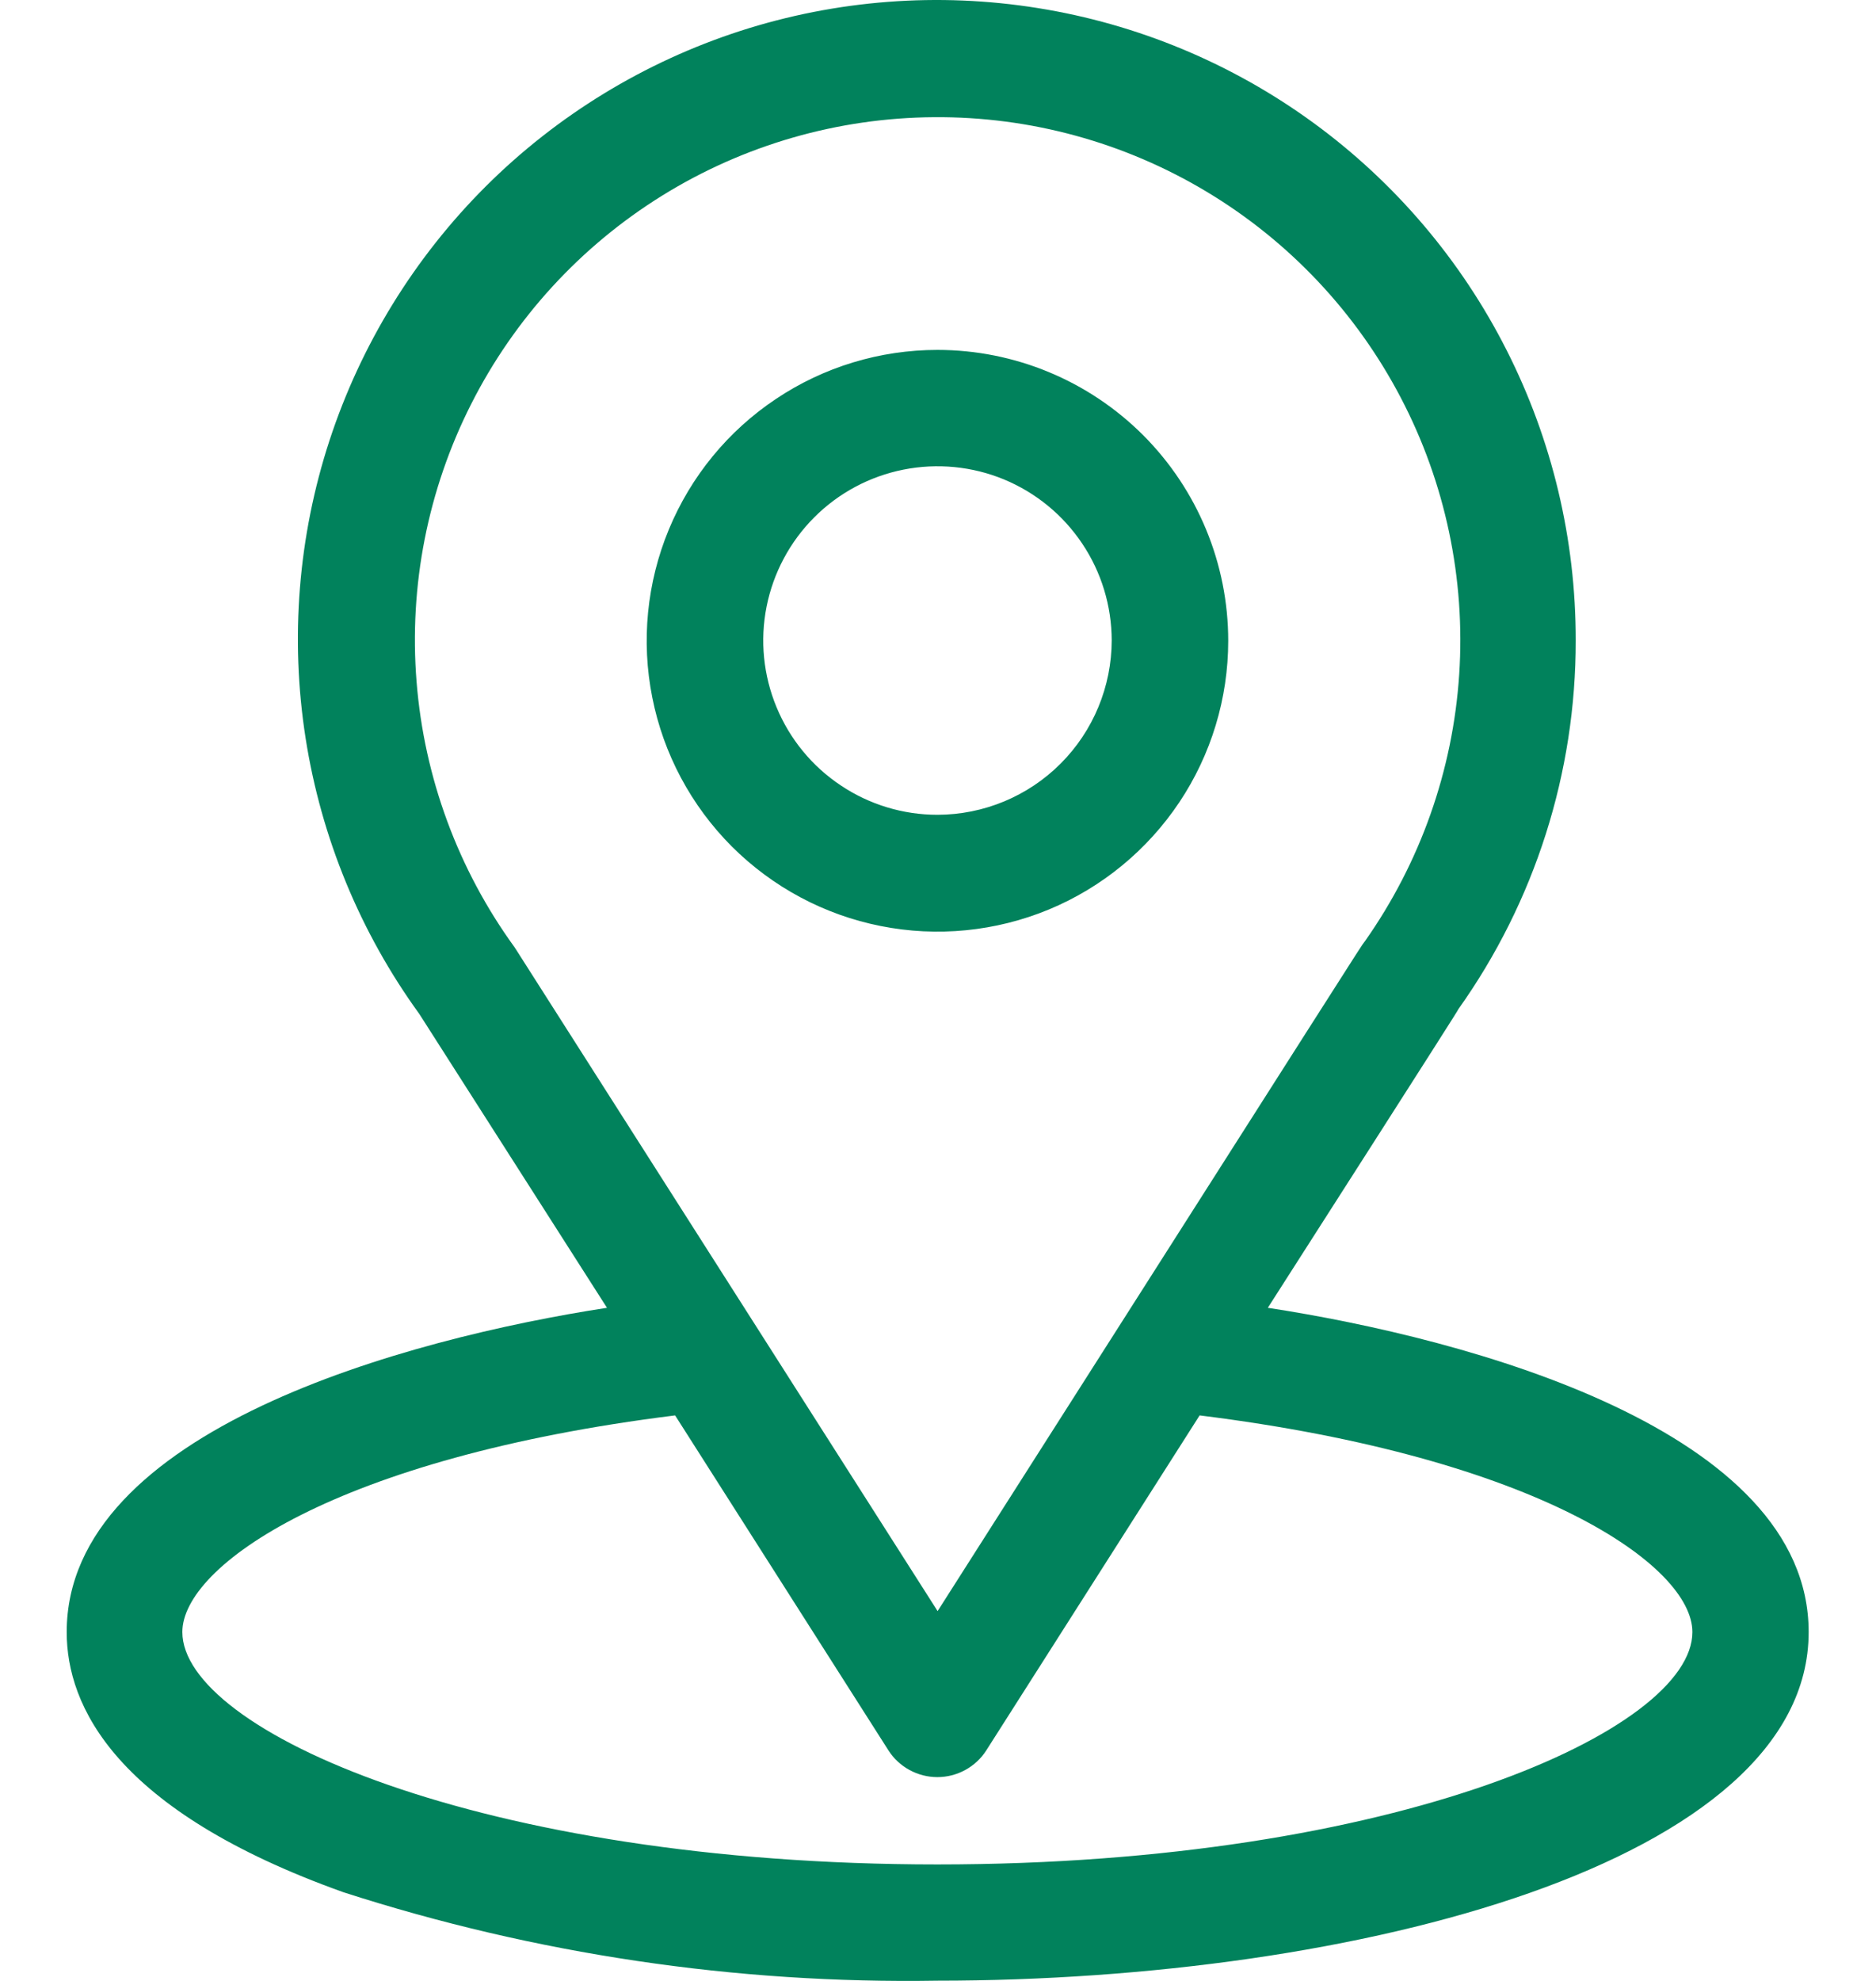 <svg width="18" height="19" viewBox="0 0 23 25" fill="none" xmlns="http://www.w3.org/2000/svg">
<path fill-rule="evenodd" clip-rule="evenodd" d="M18.056 12.76C18.037 12.792 18.008 12.844 15.664 16.505C18.202 16.894 22.492 18.049 22.492 20.597C22.492 23.507 16.774 24.997 11.493 24.997C8.949 25.039 6.415 24.662 3.994 23.881C1.106 22.849 0.5 21.526 0.5 20.598C0.5 18.05 4.795 16.894 7.321 16.505L4.952 12.797C4.205 11.767 3.713 10.573 3.516 9.316C3.319 8.058 3.422 6.771 3.817 5.561C4.213 4.351 4.889 3.252 5.79 2.353C6.692 1.454 7.794 0.782 9.005 0.39C10.217 -0.001 11.504 -0.1 12.761 0.102C14.018 0.303 15.209 0.799 16.238 1.549C17.266 2.299 18.103 3.282 18.678 4.418C19.254 5.553 19.553 6.809 19.551 8.082C19.554 9.75 19.036 11.378 18.069 12.737C18.061 12.751 18.058 12.755 18.056 12.76ZM6.153 11.953L6.177 11.99L11.495 20.333C16.811 11.992 16.841 11.939 16.879 11.893C16.882 11.889 16.884 11.886 16.889 11.88C17.588 10.888 18 9.724 18.08 8.513C18.16 7.303 17.905 6.094 17.343 5.02C16.781 3.945 15.934 3.046 14.894 2.421C13.854 1.796 12.663 1.47 11.45 1.479C10.237 1.487 9.05 1.829 8.019 2.468C6.988 3.107 6.153 4.018 5.606 5.1C5.058 6.182 4.82 7.394 4.917 8.603C5.013 9.812 5.441 10.972 6.153 11.953ZM1.96 20.597C1.96 21.835 5.724 23.53 11.493 23.53C17.295 23.53 21.026 21.826 21.024 20.597C21.024 19.764 19.09 18.396 14.803 17.863L12.11 22.09C12.044 22.194 11.952 22.279 11.844 22.338C11.736 22.397 11.615 22.428 11.492 22.428C11.369 22.428 11.248 22.397 11.14 22.338C11.032 22.279 10.94 22.194 10.874 22.09L8.181 17.863C3.894 18.397 1.96 19.762 1.96 20.597ZM9.454 5.035C10.057 4.631 10.767 4.416 11.493 4.416C12.467 4.416 13.4 4.803 14.089 5.491C14.777 6.18 15.164 7.113 15.164 8.087C15.164 8.813 14.949 9.523 14.546 10.126C14.142 10.73 13.569 11.201 12.898 11.479C12.227 11.756 11.489 11.829 10.777 11.687C10.065 11.546 9.411 11.196 8.897 10.683C8.384 10.169 8.034 9.515 7.893 8.803C7.751 8.091 7.824 7.353 8.102 6.682C8.38 6.011 8.85 5.438 9.454 5.035ZM10.272 9.912C10.633 10.154 11.058 10.283 11.493 10.283C12.076 10.282 12.636 10.05 13.048 9.637C13.46 9.225 13.692 8.665 13.693 8.082C13.692 7.647 13.563 7.222 13.321 6.861C13.079 6.499 12.736 6.218 12.334 6.051C11.932 5.885 11.49 5.842 11.063 5.927C10.637 6.012 10.245 6.221 9.938 6.529C9.63 6.837 9.421 7.229 9.336 7.655C9.251 8.082 9.295 8.524 9.462 8.926C9.628 9.327 9.91 9.671 10.272 9.912Z" fill="#01825C"/>
</svg>
